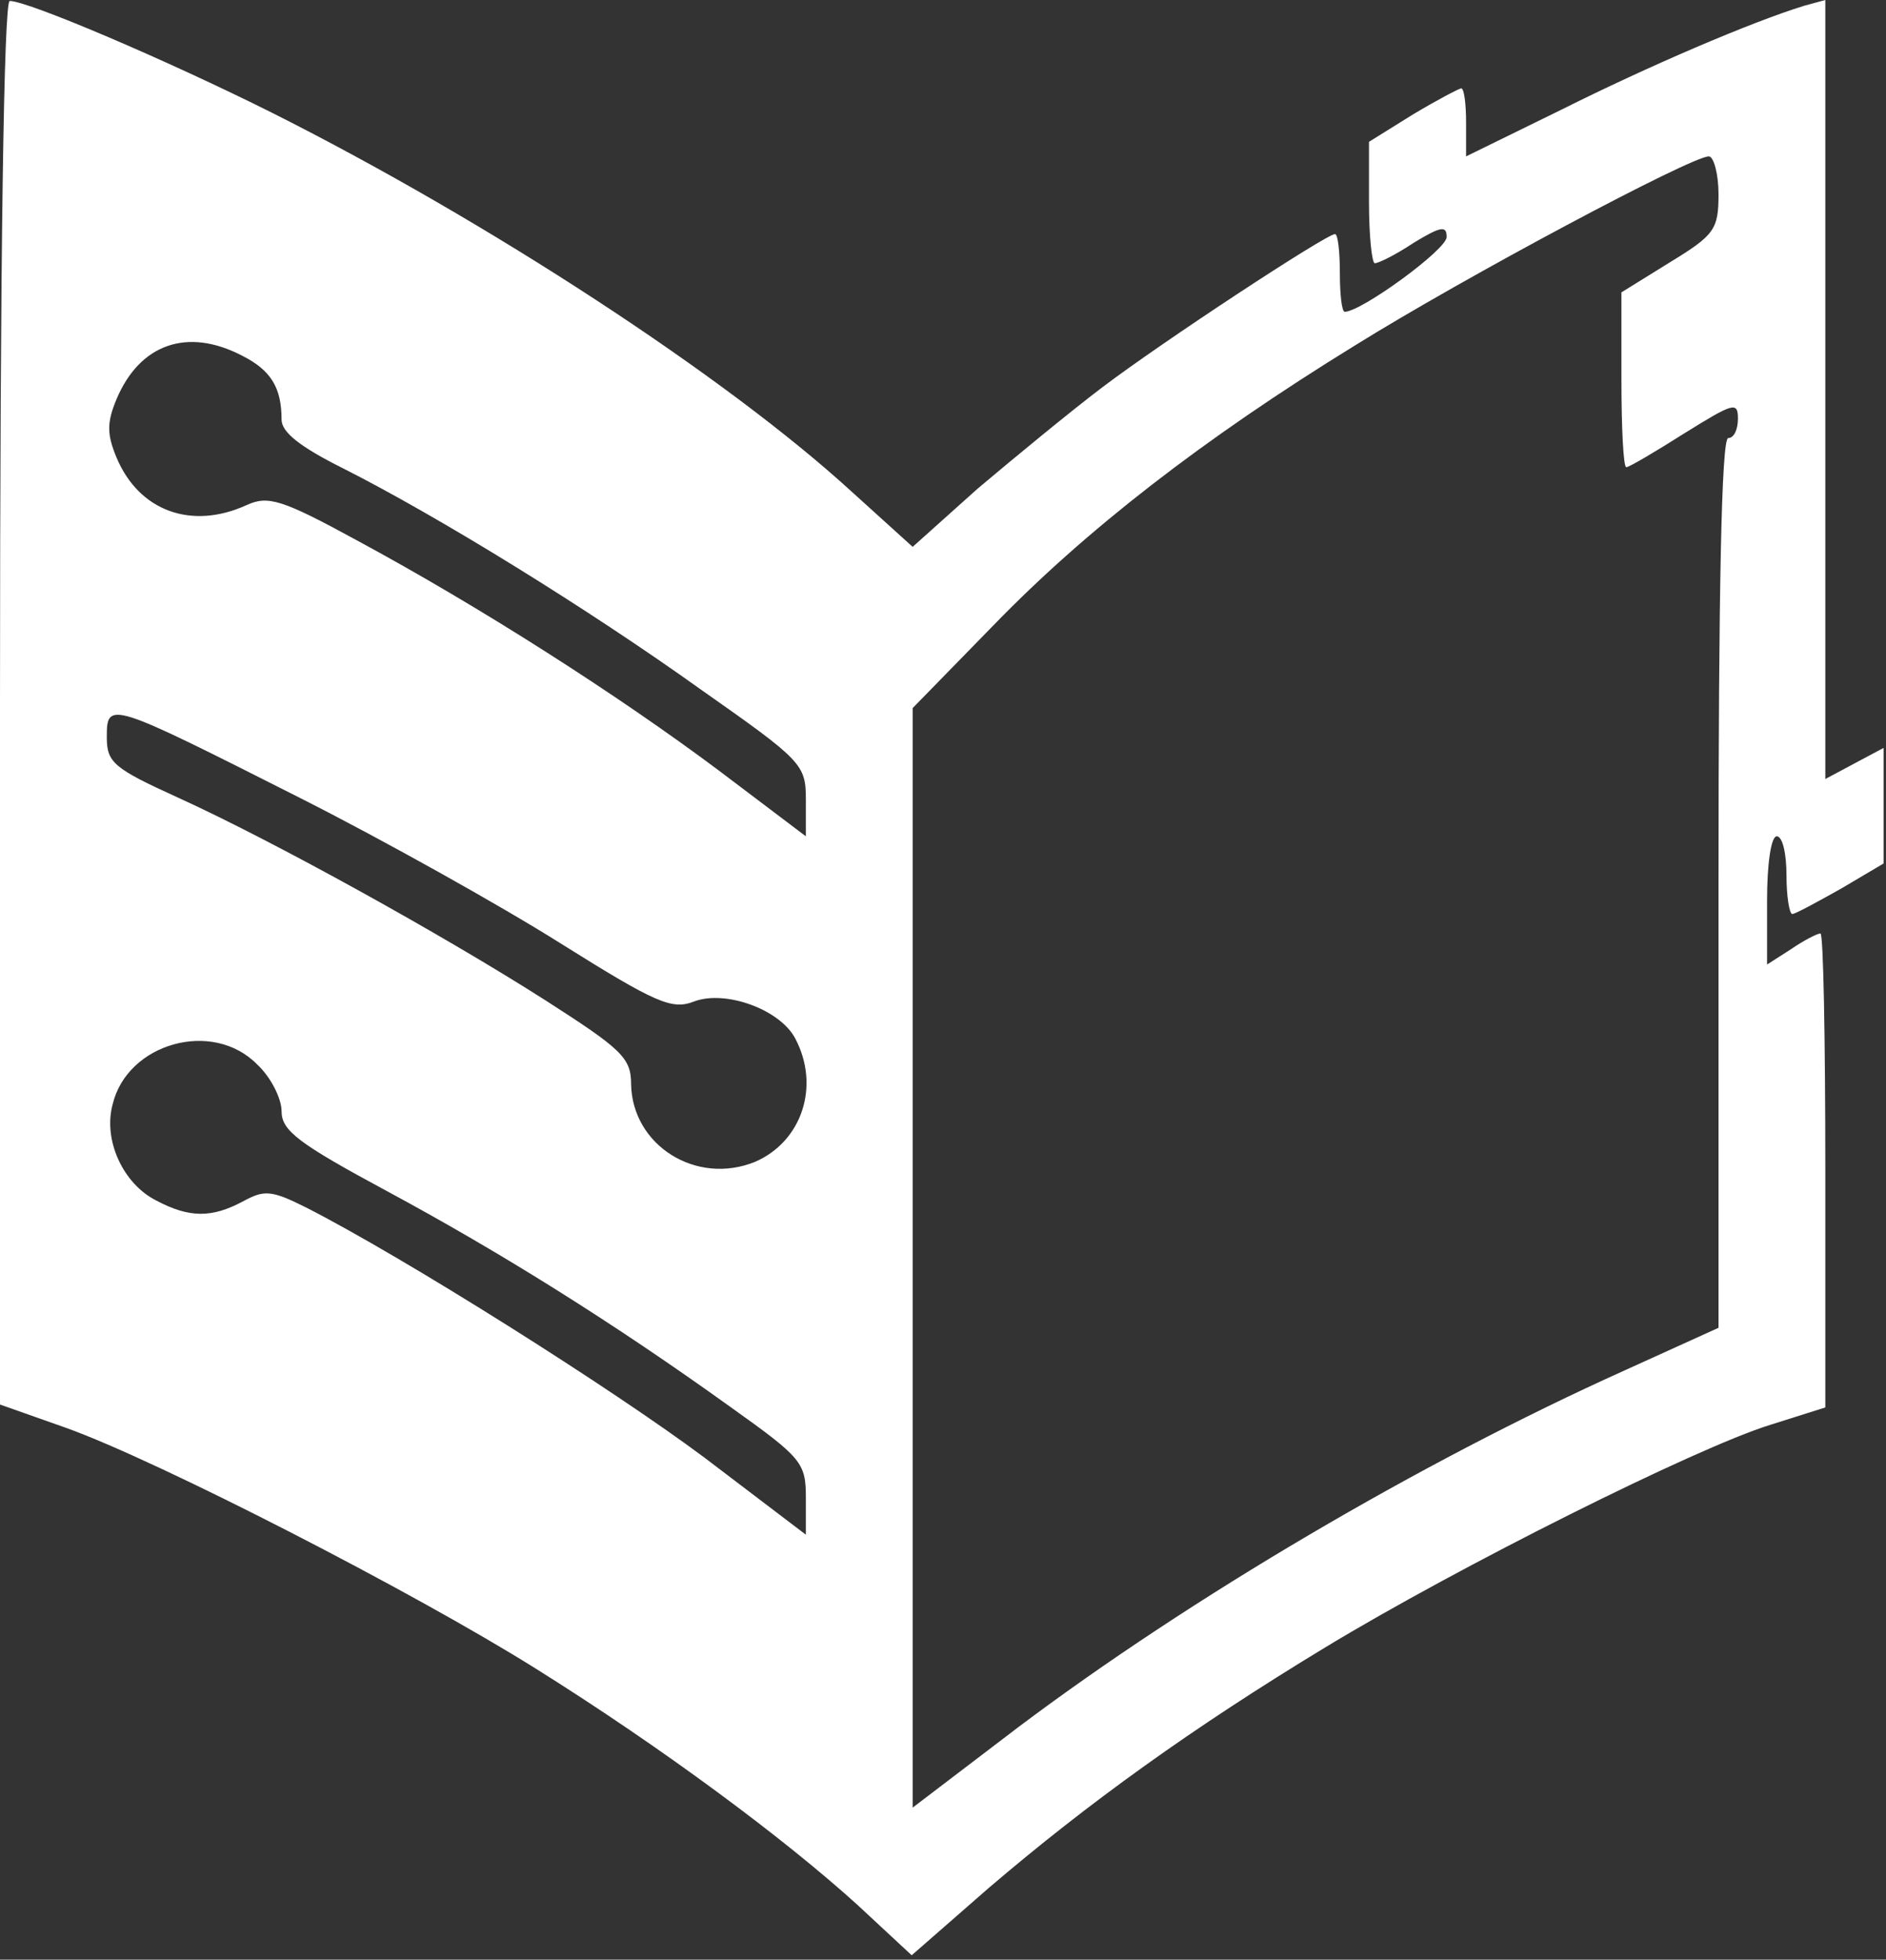 <svg width="259" height="269" viewBox="0 0 259 269" fill="none" xmlns="http://www.w3.org/2000/svg">
<rect x="0" y="0" width="259" height="269" fill="#333333" stroke="none"/>
<path d="M0 96.533V192.8L9.067 196C21.733 200.533 56.8 218.533 73.6 229.067C91.067 240 107.733 252.4 117.733 261.467L125.2 268.4L135.733 259.2C149.467 247.467 163.733 237.2 182 226.133C200.267 215.067 232.8 198.8 243.067 195.6L250.667 193.2V160.667C250.667 142.8 250.4 128.133 250 128.133C249.6 128.133 247.733 129.067 246 130.267L242.667 132.4V123.6C242.667 118.667 243.2 114.8 244 114.8C244.8 114.8 245.333 117.2 245.333 120.133C245.333 123.067 245.733 125.467 246.133 125.467C246.533 125.467 249.467 123.867 252.8 122L258.667 118.533V110.667V102.667L254.667 104.8L250.667 106.933V53.467V0L247.733 0.8C240.4 3.067 226.4 9.067 214.4 15.067L201.333 21.467V16.8C201.333 14.267 201.067 12.133 200.667 12.133C200.4 12.133 197.333 13.733 194 15.733L188 19.467V27.733C188 32.4 188.4 36.133 188.8 36.133C189.333 36.133 191.733 34.933 194.133 33.333C197.867 31.067 198.667 30.933 198.667 32.533C198.667 34.267 186.933 42.8 184.667 42.8C184.267 42.8 184 40.4 184 37.467C184 34.533 183.733 32.133 183.333 32.133C182.133 32.133 159.6 46.933 151.333 53.2C146.933 56.533 139.333 62.8 134.267 67.067L125.333 75.067L116.933 67.467C99.733 51.733 67.067 30.4 37.333 15.467C22.933 8.267 3.867 0.133 1.333 0.133C0.533 0.133 0 34.8 0 96.533ZM236 26.667C236 31.467 235.467 32.267 229.333 36L222.667 40.133V52.133C222.667 58.667 222.933 64.133 223.333 64.133C223.733 64.133 227.333 62 231.333 59.467C238 55.333 238.667 55.067 238.667 57.467C238.667 58.933 238.133 60.133 237.333 60.133C236.4 60.133 236 81.333 236 121.2V182.267L223.067 188.133C194.933 200.8 163.467 219.333 139.867 237.067L125.333 248.133V172.667V97.2L136.4 85.867C149.067 72.8 165.2 60.267 186 47.467C201.2 38 232.267 21.467 234.667 21.467C235.333 21.467 236 23.867 236 26.667ZM33.2 48.8C37.2 50.8 38.667 53.2 38.667 57.6C38.667 59.333 41.2 61.333 47.067 64.267C60.267 70.933 80.8 83.6 96.267 94.667C110.133 104.4 110.667 104.933 110.667 109.733V114.8L98.667 105.733C84.933 95.467 66 83.333 48.933 74.133C38.667 68.533 36.8 68 33.867 69.333C26.267 72.8 19.067 70.133 16 62.8C14.667 59.6 14.667 58 16 54.8C19.2 47.2 25.733 44.933 33.2 48.8ZM41.333 109.6C52.667 115.333 68.667 124.267 76.933 129.467C90.133 137.733 92.267 138.667 95.333 137.467C99.6 135.867 107.067 138.533 109.2 142.533C112.667 149.067 110.133 156.667 103.733 159.467C95.6 162.8 86.8 157.2 86.667 148.8C86.667 145.2 85.333 144 74.933 137.333C60.933 128.4 37.6 115.467 24.4 109.467C15.6 105.467 14.667 104.667 14.667 101.2C14.667 96.133 14.933 96.267 41.333 109.6ZM35.333 146.133C37.2 147.867 38.667 150.8 38.667 152.533C38.667 155.2 40.933 156.933 53.067 163.467C68.667 171.867 84.267 181.6 100.4 193.2C110.133 200.133 110.667 200.8 110.667 205.6V210.667L96.8 200.133C84.133 190.667 55.6 172.667 42 165.733C37.2 163.333 36.267 163.333 33.333 164.933C29.067 167.2 26 167.2 21.467 164.8C16.933 162.533 14.133 156.533 15.467 151.6C17.467 143.2 29.2 139.867 35.333 146.133Z" fill="white"/>
</svg>
